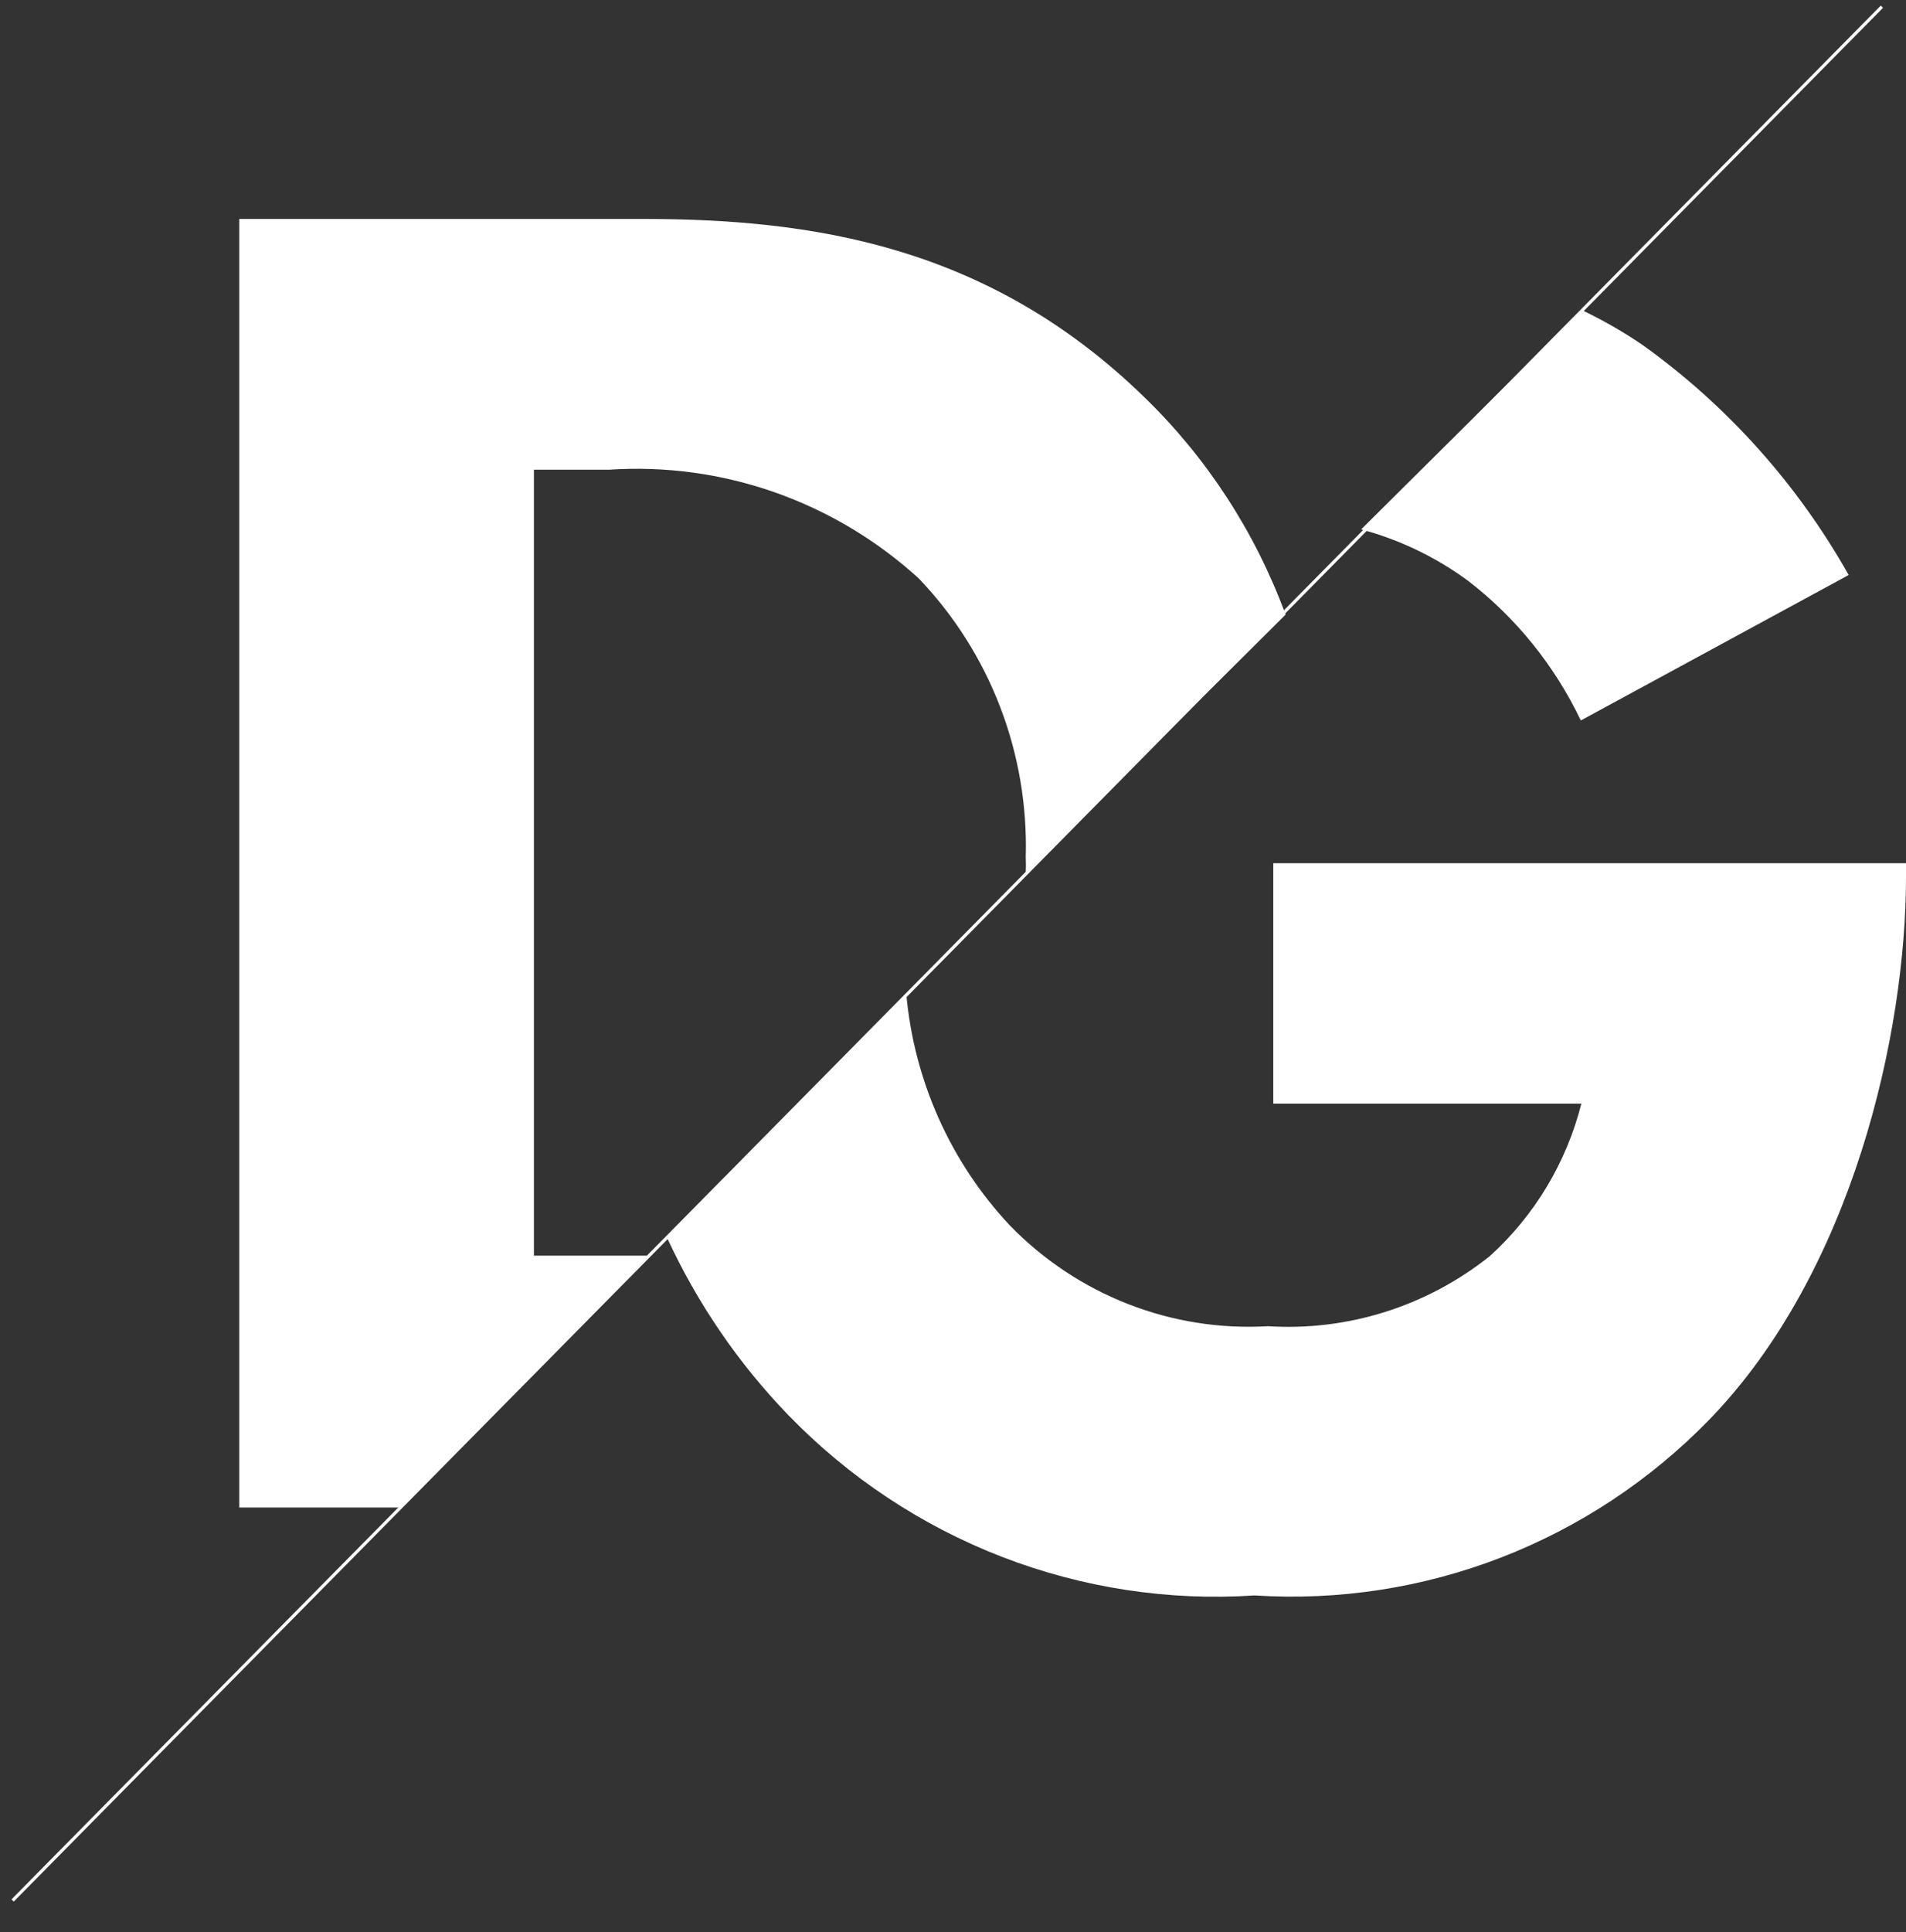 <?xml version="1.0" encoding="UTF-8"?>
<svg width="151px" height="153px" viewBox="0 0 151 153" version="1.1" xmlns="http://www.w3.org/2000/svg" xmlns:xlink="http://www.w3.org/1999/xlink">
    <rect x="0" y="0" width="151" height="153" fill="#333333" stroke="none"/>
    <title>dgs</title>
    <g id="Page-1" stroke="none" stroke-width="1" fill="none" fill-rule="evenodd">
        <g id="dgs" transform="translate(1, 0)">
            <path d="M70.799,78.716 C71.419,85.579 74.305,92.029 78.991,97.027 C81.641,99.759 84.838,101.886 88.366,103.265 C91.894,104.644 95.674,105.243 99.449,105.021 C105.781,105.423 112.036,103.449 117.021,99.477 C120.57,96.269 123.097,92.065 124.279,87.399 L99.874,87.399 L99.874,68.358 L150.001,68.358 L150.001,69.432 C150.001,81.854 145.756,100.723 134.424,112.414 C129.754,117.215 124.119,120.943 117.901,123.346 C111.684,125.748 105.029,126.769 98.388,126.341 C91.582,126.792 84.759,125.751 78.386,123.288 C72.013,120.825 66.24,116.999 61.461,112.07 C57.487,107.956 54.229,103.189 51.826,97.972 L70.799,78.716 Z M124.322,24.559 C125.987,25.351 127.591,26.271 129.118,27.31 C135.816,32.101 141.394,38.322 145.459,45.534 L124.237,57.053 C122.165,52.712 119.111,48.928 115.324,46.007 C112.769,44.124 109.89,42.739 106.835,41.923 L124.322,24.559 Z" id="Shape" fill="#FFFFFF" fill-rule="nonzero"></path>
            <path d="M80.262,69.131 C80.283,68.716 80.283,68.3 80.262,67.885 C80.379,63.815 79.688,59.762 78.23,55.967 C76.771,52.172 74.576,48.712 71.773,45.792 C68.457,42.774 64.578,40.458 60.365,38.982 C56.152,37.505 51.689,36.898 47.24,37.196 L41.298,37.196 L41.298,99.434 L50.551,99.434 L30.687,119.377 L17.953,119.377 L17.953,17.338 L49.872,17.338 C63.199,17.338 77.249,19.358 89.685,31.479 C94.636,36.286 98.452,42.163 100.848,48.672 L80.262,69.131 Z" id="Path" fill="#FFFFFF" fill-rule="nonzero"></path>
            <line x1="0" y1="150.496" x2="148.09" y2="0.532" id="Path" stroke="#FFFFFF" stroke-width="0.25"></line>
        </g>
    </g>
</svg>